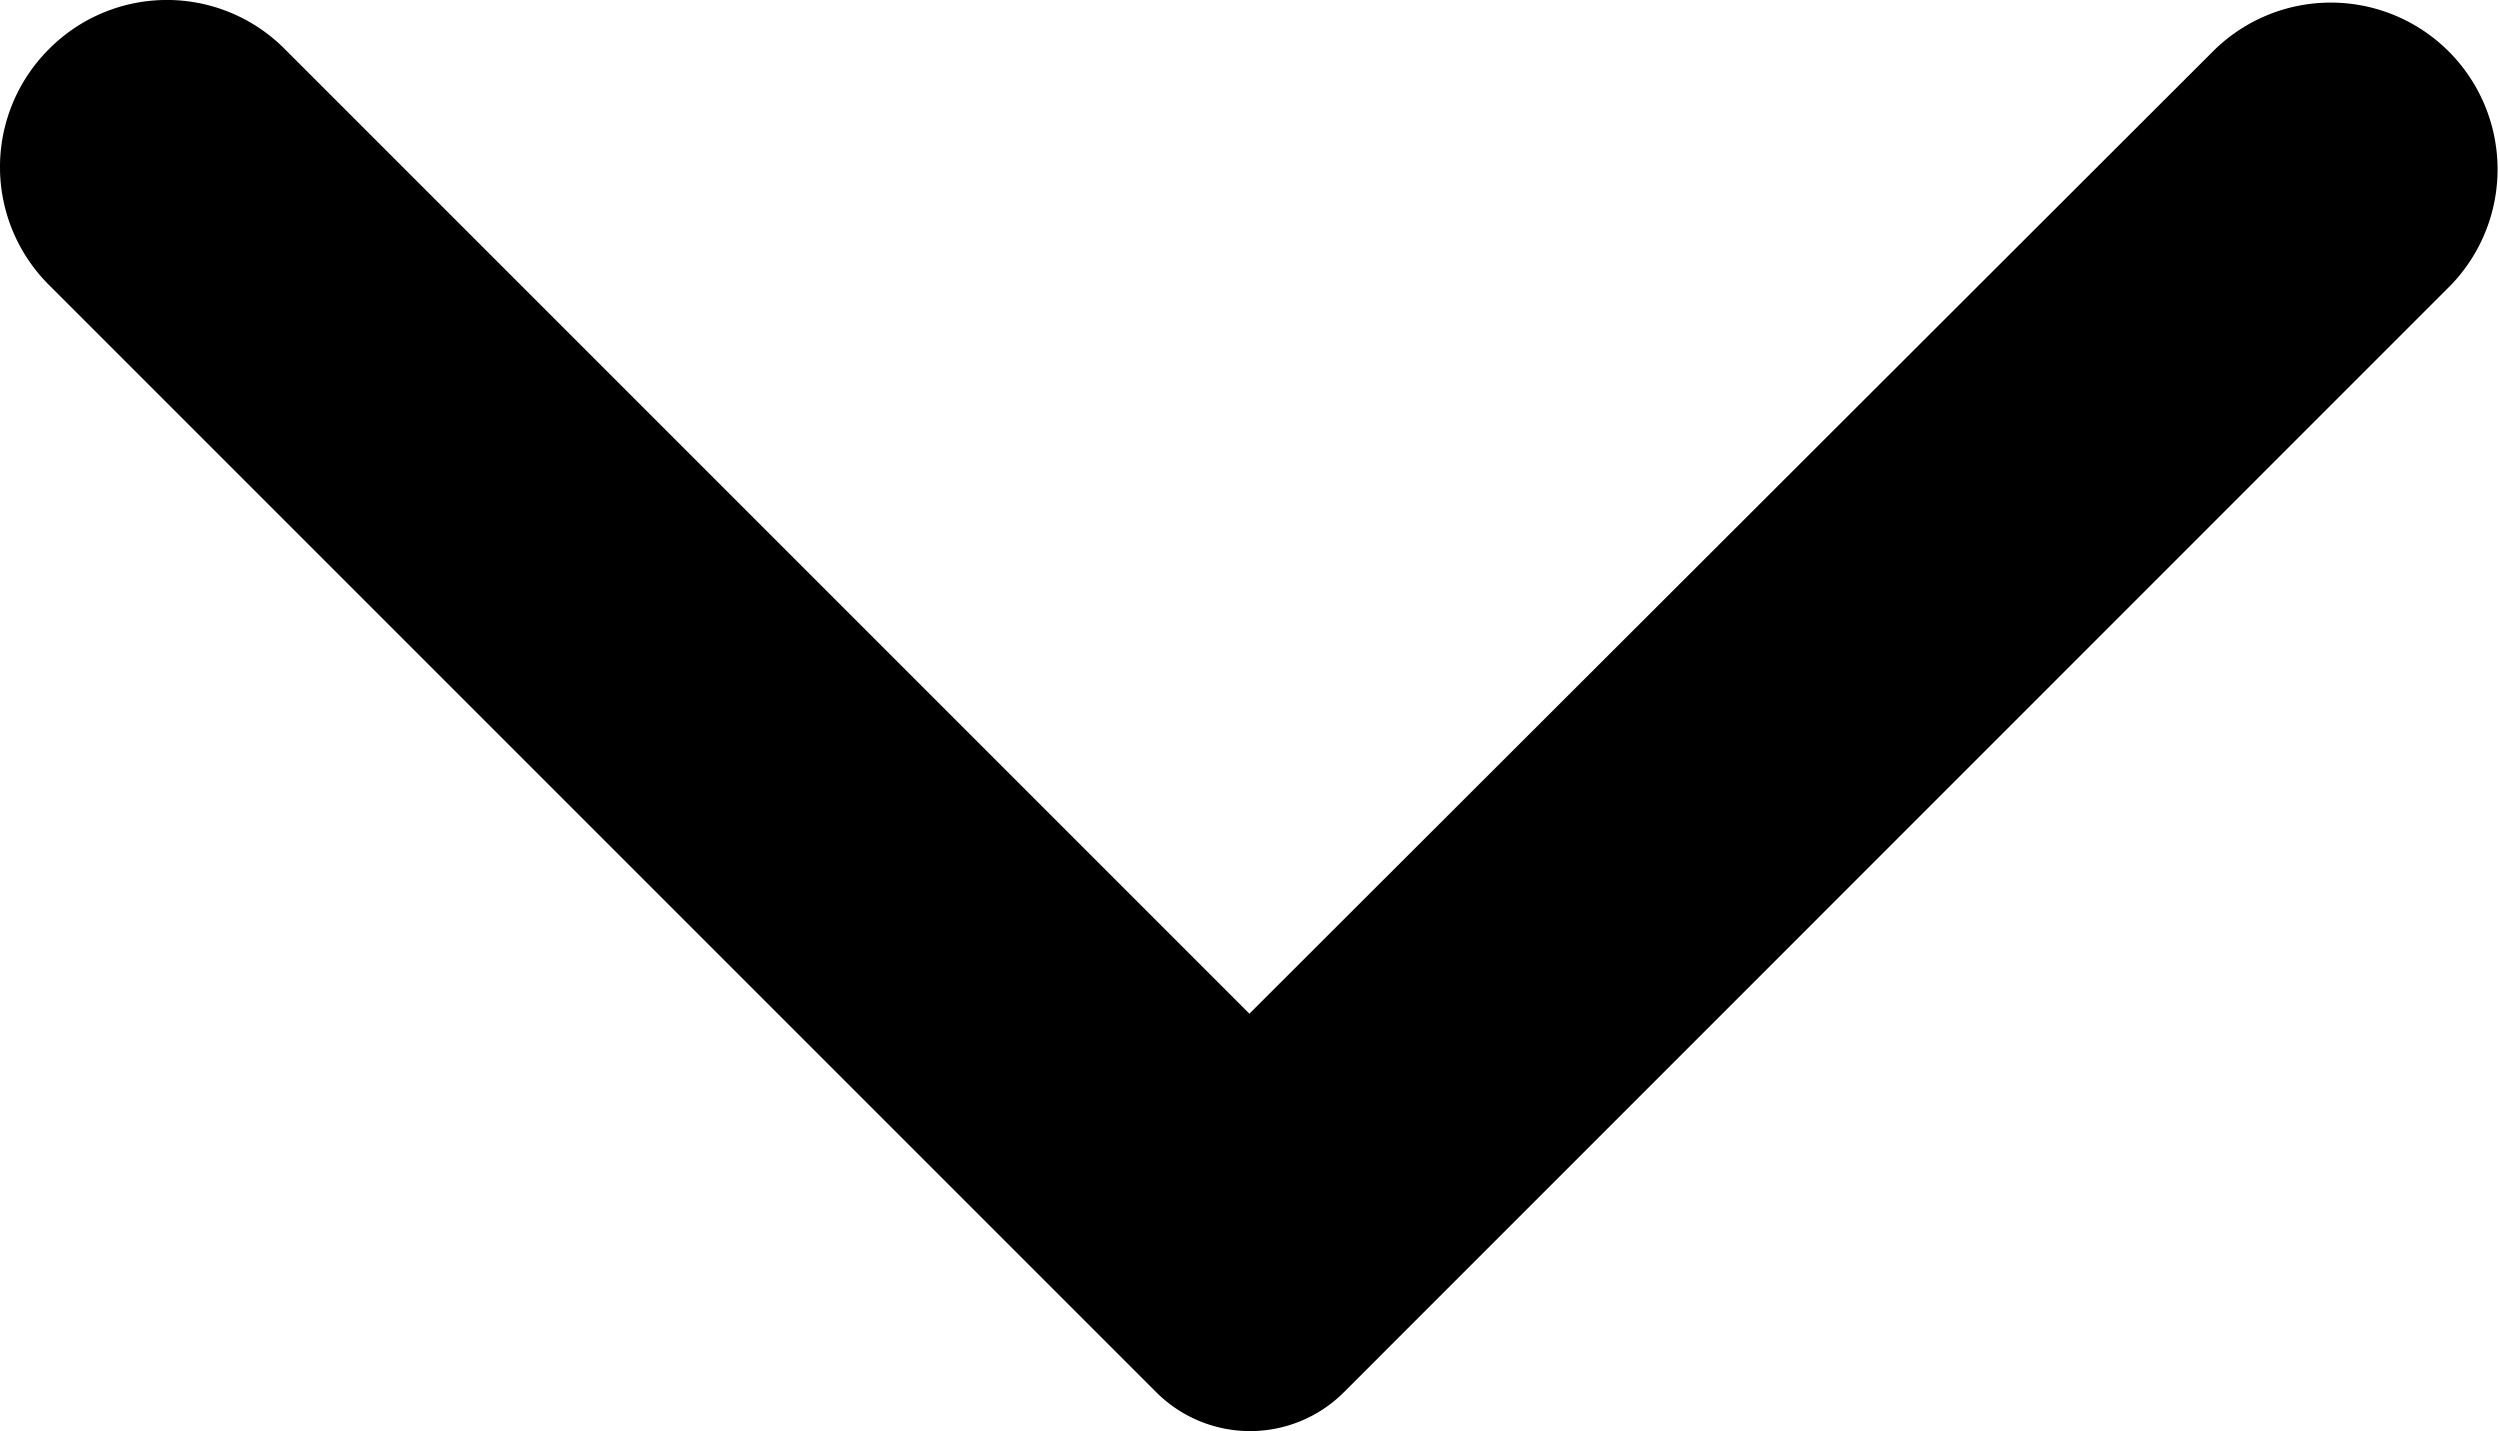 <svg xmlns="http://www.w3.org/2000/svg" width="29.262" height="16.75" viewBox="0 0 29.262 16.75">
  <path id="Arrow" d="M.575,28.689a1.948,1.948,0,0,0,2.76,0L16.294,15.73a1.553,1.553,0,0,0,0-2.2L3.335.573a1.952,1.952,0,0,0-2.76,2.76l11.29,11.305L.559,25.944A1.944,1.944,0,0,0,.575,28.689Z" transform="translate(29.262) rotate(90)"/>
</svg>
